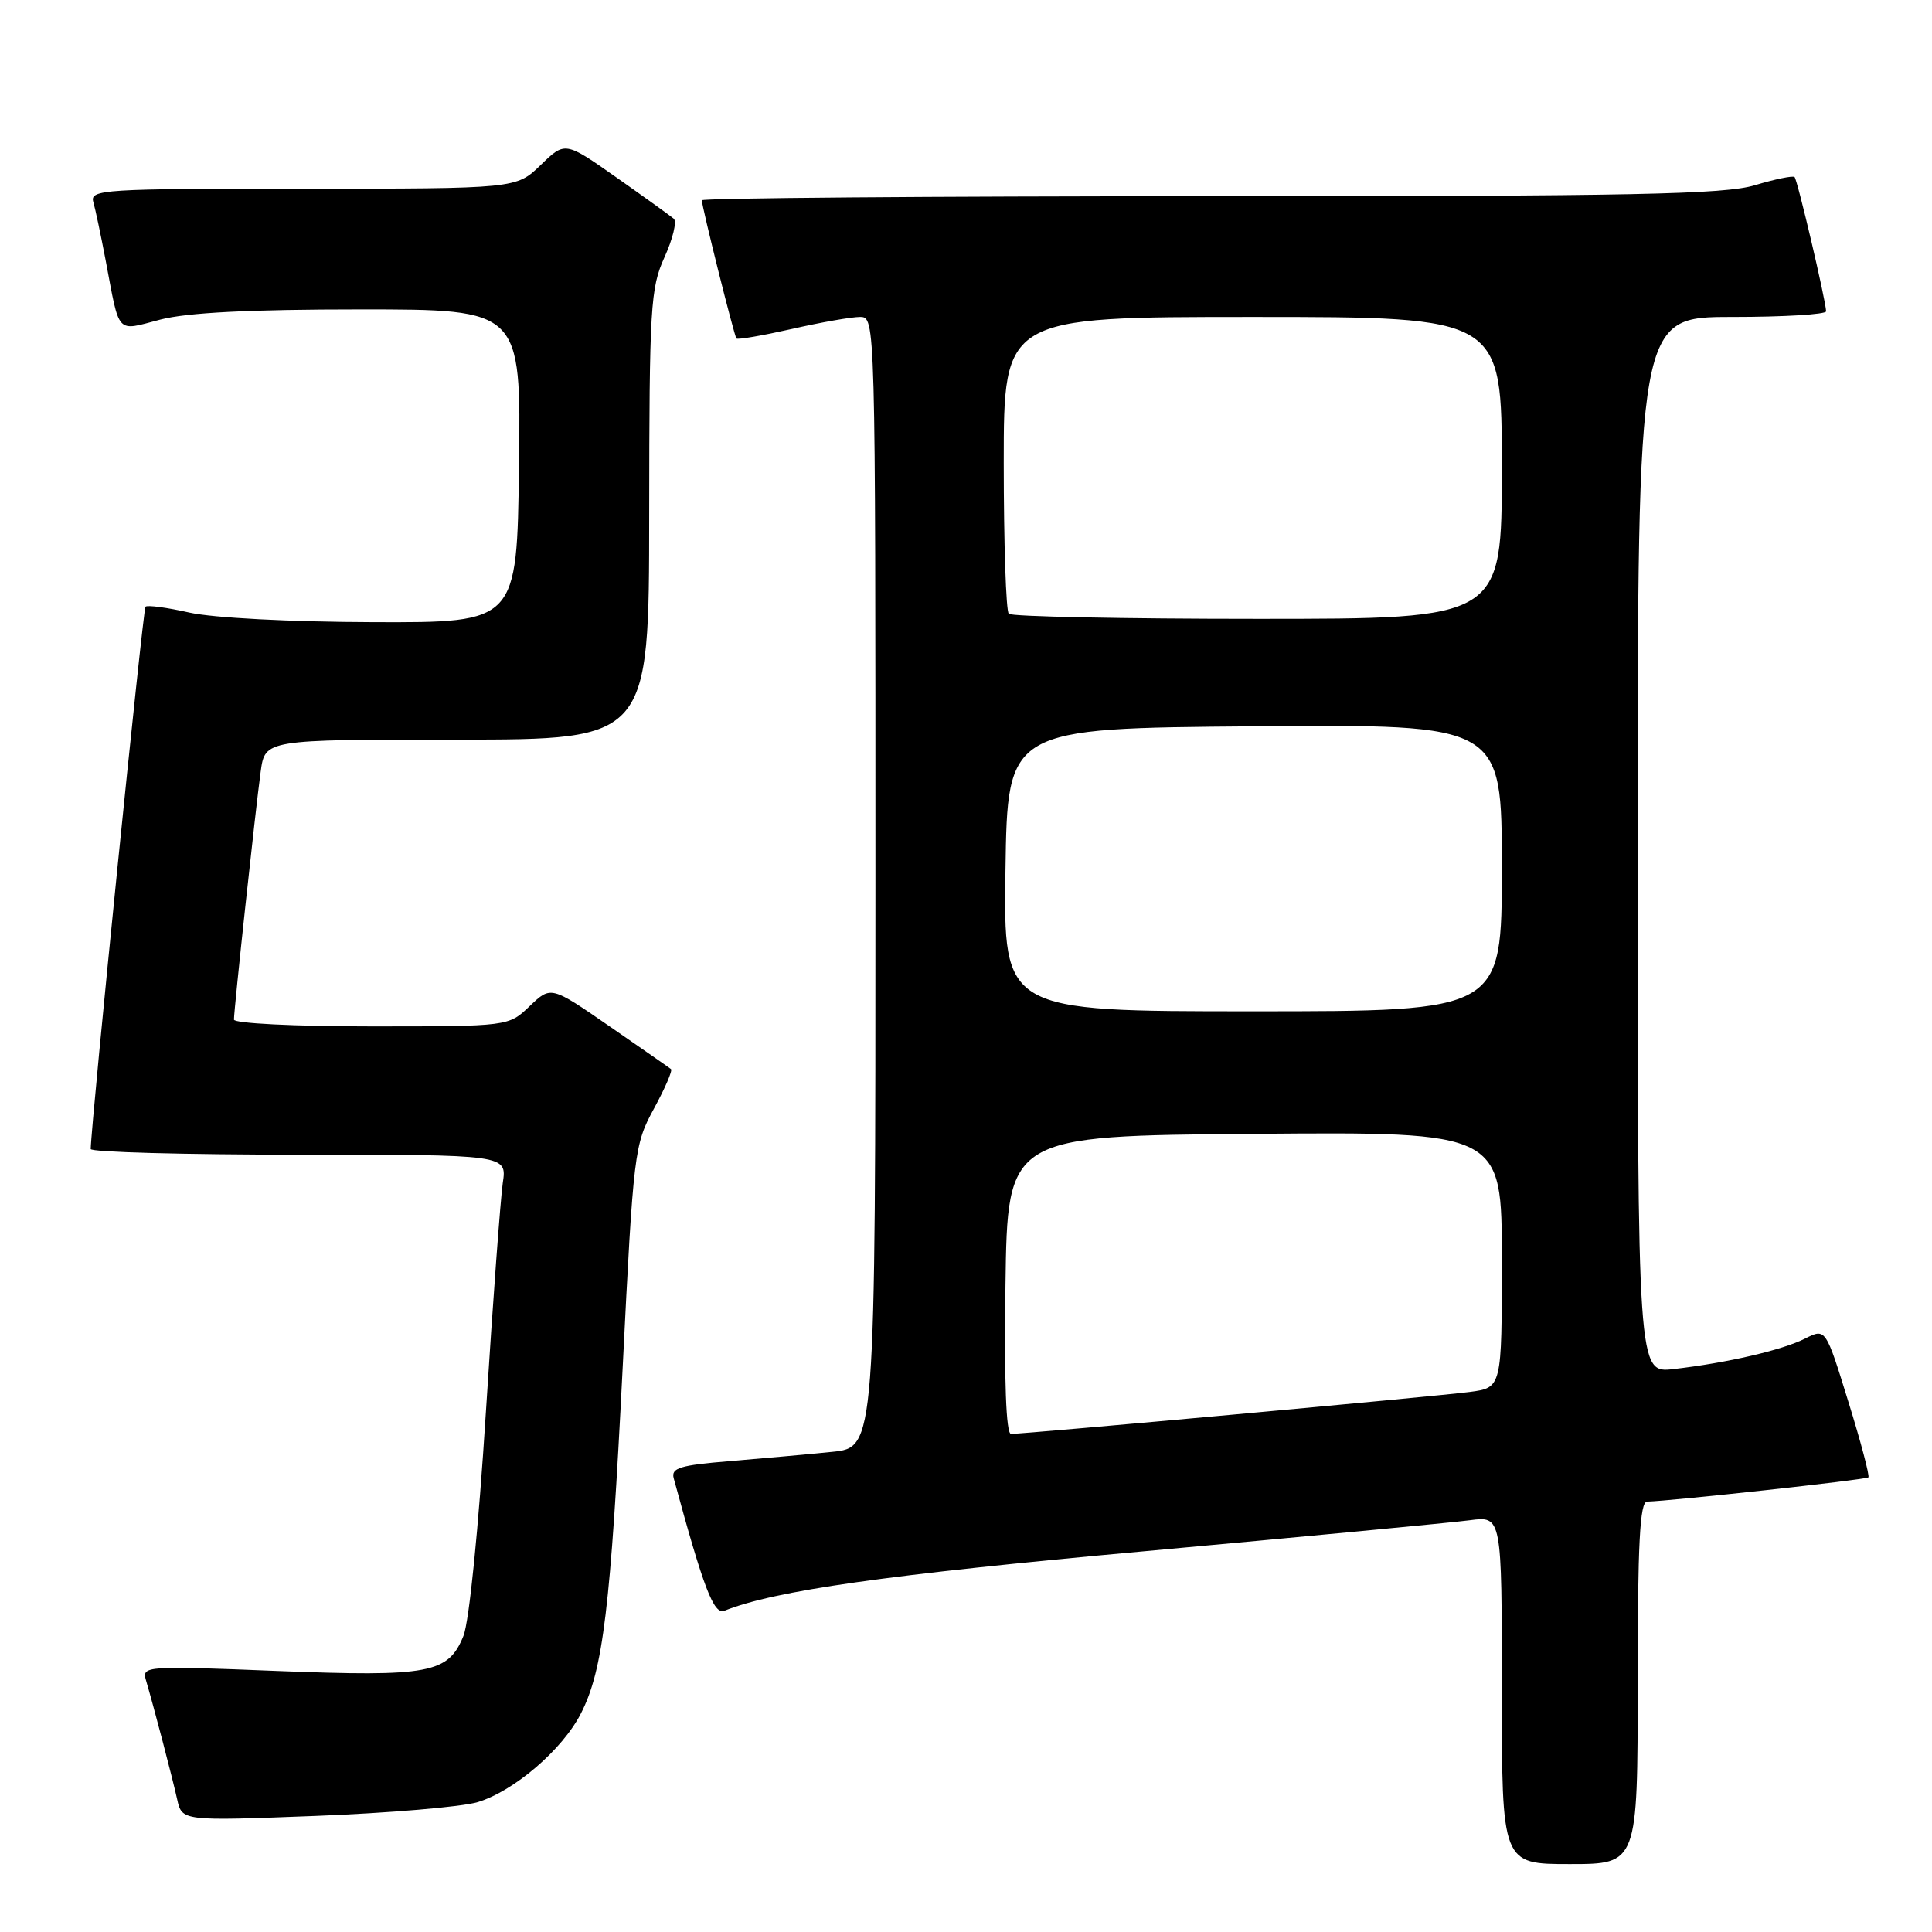 <?xml version="1.0" encoding="UTF-8" standalone="no"?>
<!DOCTYPE svg PUBLIC "-//W3C//DTD SVG 1.1//EN" "http://www.w3.org/Graphics/SVG/1.1/DTD/svg11.dtd" >
<svg xmlns="http://www.w3.org/2000/svg" xmlns:xlink="http://www.w3.org/1999/xlink" version="1.1" viewBox="0 0 256 256">
 <g >
 <path fill="currentColor"
d=" M 217.00 223.00 C 217.00 204.48 217.29 198.99 218.25 198.97 C 221.45 198.89 247.26 196.07 247.57 195.76 C 247.76 195.57 246.57 191.05 244.91 185.71 C 241.91 176.00 241.91 176.00 239.20 177.36 C 236.17 178.90 228.87 180.59 221.75 181.41 C 217.00 181.96 217.00 181.96 217.00 111.98 C 217.00 42.00 217.00 42.00 229.50 42.00 C 236.38 42.00 241.99 41.66 241.97 41.25 C 241.92 39.79 238.18 23.84 237.79 23.46 C 237.58 23.25 235.22 23.73 232.54 24.54 C 228.48 25.76 216.57 26.00 160.34 26.00 C 123.30 26.00 93.00 26.24 93.00 26.54 C 93.00 27.39 97.27 44.46 97.58 44.85 C 97.73 45.04 101.02 44.47 104.88 43.60 C 108.74 42.72 112.82 42.00 113.95 42.00 C 116.00 42.00 116.00 42.03 116.00 116.90 C 116.00 191.80 116.00 191.80 110.25 192.38 C 107.09 192.70 100.97 193.25 96.67 193.61 C 90.10 194.15 88.90 194.51 89.27 195.88 C 93.24 210.50 94.58 213.99 95.99 213.43 C 102.67 210.76 117.49 208.65 151.50 205.56 C 172.95 203.60 192.41 201.75 194.75 201.44 C 199.00 200.88 199.00 200.88 199.00 223.94 C 199.00 247.00 199.00 247.00 208.00 247.00 C 217.00 247.00 217.00 247.00 217.00 223.00 Z  M 63.26 238.80 C 68.09 237.36 74.54 231.83 76.98 227.03 C 79.92 221.28 80.91 213.03 82.51 181.15 C 83.94 152.58 84.05 151.67 86.65 146.90 C 88.12 144.20 89.14 141.84 88.91 141.66 C 88.69 141.48 85.01 138.92 80.75 135.98 C 73.00 130.63 73.00 130.63 70.19 133.31 C 67.39 136.00 67.39 136.00 49.20 136.00 C 39.01 136.00 31.00 135.60 31.00 135.10 C 31.00 133.76 33.86 107.20 34.54 102.25 C 35.12 98.00 35.12 98.00 60.56 98.00 C 86.00 98.00 86.00 98.00 86.02 68.25 C 86.04 40.63 86.19 38.18 88.05 34.08 C 89.15 31.65 89.71 29.35 89.28 28.98 C 88.85 28.61 85.43 26.15 81.69 23.52 C 74.87 18.73 74.87 18.73 71.64 21.87 C 68.40 25.00 68.40 25.00 40.14 25.00 C 13.69 25.00 11.90 25.11 12.36 26.75 C 12.64 27.71 13.37 31.20 14.00 34.50 C 15.90 44.52 15.31 43.89 21.24 42.35 C 24.81 41.42 33.10 41.00 47.74 41.00 C 69.04 41.00 69.04 41.00 68.77 61.75 C 68.50 82.50 68.50 82.50 49.50 82.44 C 38.50 82.41 28.23 81.87 25.10 81.17 C 22.14 80.50 19.52 80.15 19.28 80.39 C 18.95 80.71 12.09 148.61 12.02 152.25 C 12.01 152.66 24.41 153.00 39.59 153.00 C 67.18 153.00 67.18 153.00 66.62 156.75 C 66.32 158.81 65.31 172.43 64.39 187.00 C 63.41 202.55 62.17 214.85 61.41 216.76 C 59.40 221.74 56.92 222.20 36.67 221.41 C 19.38 220.72 18.79 220.76 19.33 222.60 C 20.40 226.23 22.83 235.52 23.47 238.40 C 24.11 241.30 24.11 241.30 41.81 240.62 C 51.54 240.24 61.19 239.42 63.26 238.80 Z  M 133.23 170.25 C 133.50 150.50 133.50 150.50 166.25 150.24 C 199.00 149.97 199.00 149.97 199.00 166.93 C 199.00 183.88 199.00 183.88 194.75 184.44 C 190.53 185.01 135.89 190.00 133.96 190.00 C 133.31 190.00 133.05 183.02 133.23 170.25 Z  M 133.23 115.25 C 133.50 96.50 133.50 96.50 166.25 96.24 C 199.00 95.97 199.00 95.97 199.00 114.99 C 199.00 134.00 199.00 134.00 165.98 134.00 C 132.96 134.00 132.96 134.00 133.23 115.25 Z  M 133.67 81.33 C 133.30 80.97 133.00 71.97 133.00 61.33 C 133.00 42.00 133.00 42.00 166.00 42.00 C 199.00 42.00 199.00 42.00 199.00 62.00 C 199.00 82.00 199.00 82.00 166.67 82.00 C 148.88 82.00 134.03 81.70 133.67 81.33 Z "/>
</g>
</svg>